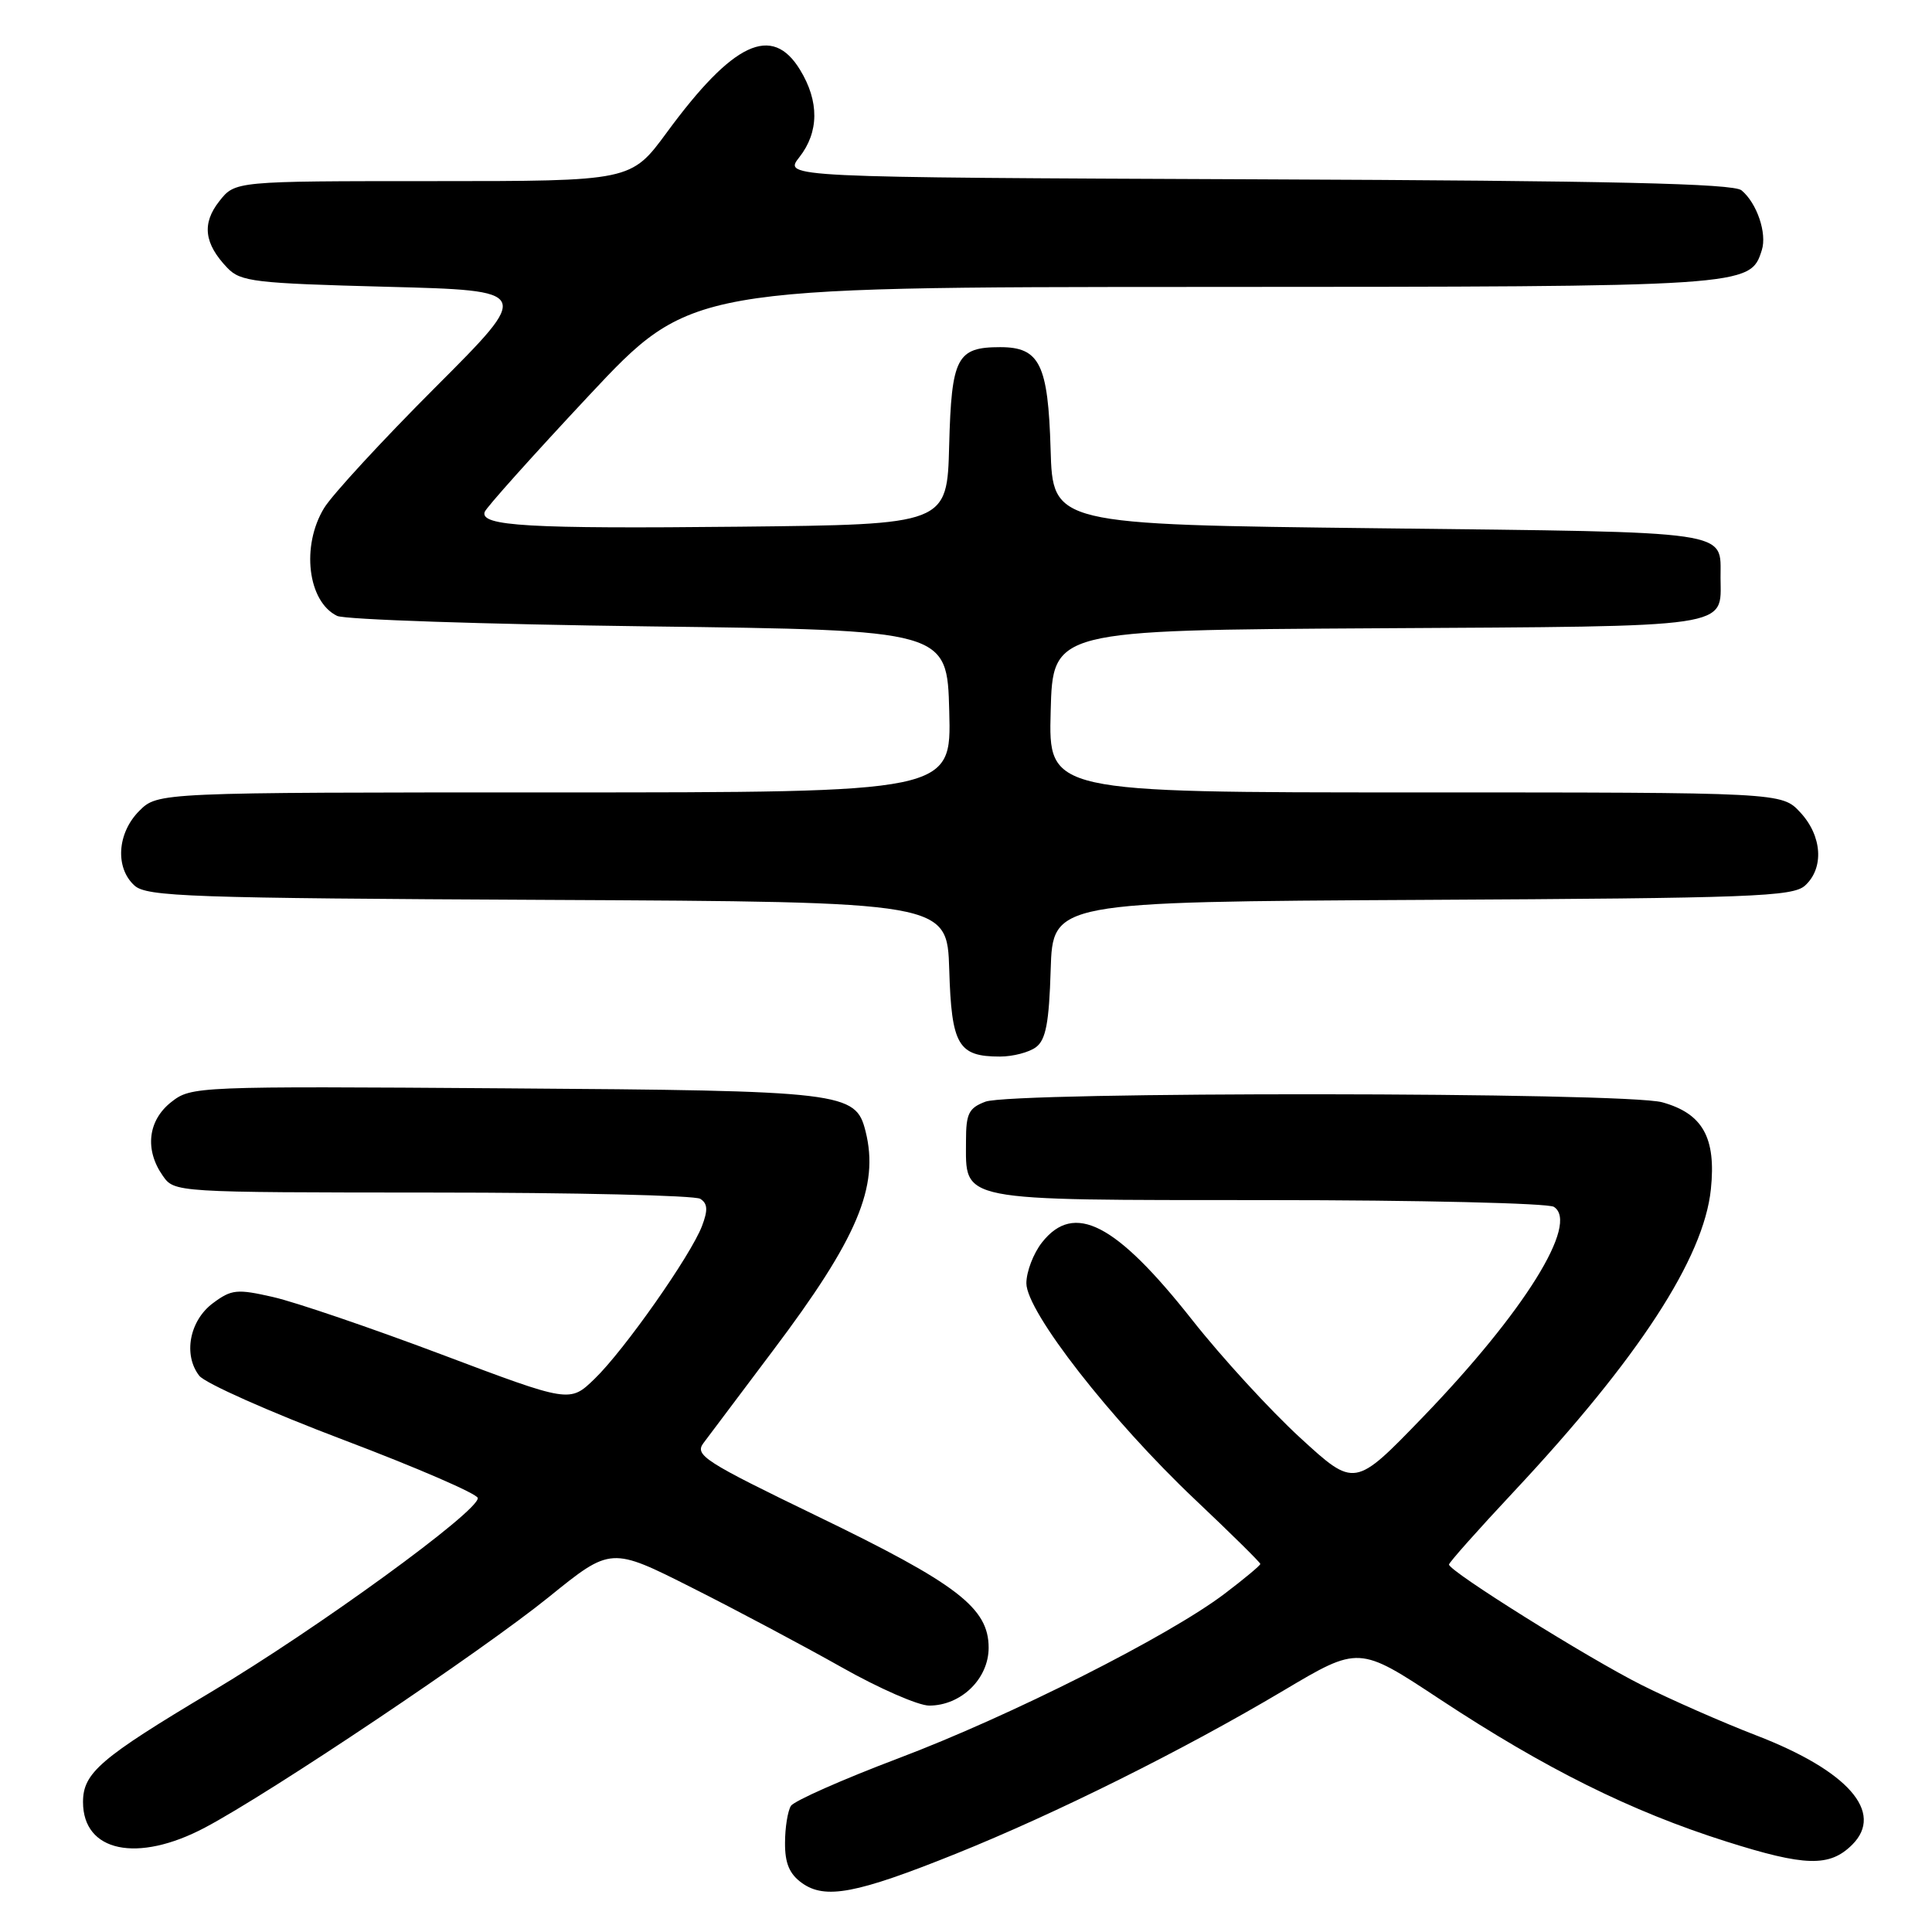 <?xml version="1.0" encoding="UTF-8" standalone="no"?>
<!DOCTYPE svg PUBLIC "-//W3C//DTD SVG 1.1//EN" "http://www.w3.org/Graphics/SVG/1.1/DTD/svg11.dtd" >
<svg xmlns="http://www.w3.org/2000/svg" xmlns:xlink="http://www.w3.org/1999/xlink" version="1.1" viewBox="0 0 256 256">
 <g >
 <path fill="currentColor"
d=" M 126.64 245.64 C 139.94 240.29 156.71 231.94 170.05 224.02 C 180.06 218.07 180.06 218.07 190.78 225.15 C 204.75 234.36 216.11 240.01 228.71 244.00 C 239.20 247.33 242.44 247.41 245.43 244.43 C 249.71 240.15 244.88 234.64 232.74 229.96 C 228.25 228.23 221.41 225.22 217.54 223.28 C 210.38 219.69 192.00 208.19 192.00 207.31 C 192.00 207.04 195.86 202.70 200.58 197.66 C 217.08 180.03 225.76 166.72 226.70 157.58 C 227.41 150.74 225.62 147.55 220.26 146.06 C 215.36 144.69 134.12 144.62 130.57 145.98 C 128.37 146.81 128.00 147.56 128.00 151.15 C 128.00 159.30 126.47 159.00 167.90 159.02 C 188.03 159.02 205.12 159.43 205.89 159.91 C 209.31 162.07 201.97 173.85 188.52 187.79 C 179.50 197.13 179.50 197.13 172.30 190.53 C 168.33 186.89 161.89 179.87 157.98 174.91 C 147.86 162.08 142.33 159.22 138.07 164.63 C 136.93 166.08 136.00 168.51 136.00 170.04 C 136.00 173.79 147.19 188.14 158.34 198.69 C 163.10 203.19 167.00 207.04 167.00 207.23 C 167.00 207.43 164.86 209.21 162.25 211.19 C 154.85 216.80 133.86 227.39 119.03 232.99 C 111.63 235.79 105.22 238.63 104.80 239.29 C 104.38 239.96 104.02 242.16 104.02 244.19 C 104.00 246.89 104.61 248.32 106.25 249.50 C 109.33 251.72 113.48 250.93 126.64 245.64 Z  M 27.15 242.17 C 35.77 237.62 63.80 218.83 72.73 211.61 C 80.95 204.96 80.95 204.96 91.73 210.40 C 97.65 213.38 106.55 218.12 111.50 220.91 C 116.45 223.71 121.68 226.00 123.12 226.00 C 127.35 226.00 131.00 222.45 131.00 218.33 C 131.00 213.05 126.85 209.87 108.21 200.86 C 93.39 193.69 92.02 192.82 93.20 191.23 C 93.92 190.27 98.06 184.76 102.40 178.99 C 113.63 164.09 116.53 157.23 114.69 149.90 C 113.38 144.70 111.93 144.52 66.94 144.21 C 25.92 143.92 25.34 143.95 22.69 146.03 C 19.60 148.46 19.15 152.34 21.56 155.78 C 23.11 158.00 23.11 158.00 57.31 158.02 C 76.11 158.02 92.08 158.40 92.79 158.85 C 93.77 159.47 93.82 160.34 93.02 162.45 C 91.53 166.36 82.70 178.93 78.78 182.71 C 75.50 185.88 75.50 185.88 58.50 179.47 C 49.15 175.95 39.12 172.53 36.21 171.87 C 31.40 170.77 30.68 170.84 28.21 172.68 C 25.11 174.99 24.25 179.52 26.40 182.29 C 27.16 183.28 35.76 187.10 45.51 190.79 C 55.26 194.48 63.27 197.95 63.31 198.50 C 63.44 200.24 42.04 215.81 28.00 224.18 C 13.28 232.97 11.00 234.92 11.00 238.78 C 11.00 245.39 18.20 246.90 27.15 242.17 Z  M 137.28 138.75 C 138.58 137.78 139.01 135.50 139.22 128.50 C 139.50 119.50 139.50 119.50 188.43 119.24 C 232.21 119.01 237.56 118.81 239.18 117.34 C 241.72 115.03 241.45 110.77 238.55 107.65 C 236.10 105.00 236.10 105.00 187.51 105.00 C 138.93 105.00 138.93 105.00 139.22 94.25 C 139.50 83.50 139.50 83.50 182.50 83.25 C 230.05 82.97 228.02 83.27 227.98 76.56 C 227.95 70.22 230.21 70.55 182.79 70.00 C 139.50 69.50 139.50 69.50 139.21 59.54 C 138.88 48.27 137.77 46.00 132.54 46.00 C 126.78 46.00 126.08 47.35 125.77 59.00 C 125.50 69.50 125.50 69.50 98.00 69.79 C 70.07 70.08 63.60 69.71 64.22 67.84 C 64.41 67.27 70.63 60.33 78.03 52.42 C 91.50 38.04 91.50 38.04 159.30 38.02 C 231.77 38.00 231.92 37.99 233.45 33.14 C 234.16 30.92 232.80 26.91 230.76 25.22 C 229.68 24.32 213.61 23.95 166.57 23.76 C 103.82 23.50 103.82 23.50 105.91 20.84 C 108.53 17.51 108.57 13.44 106.01 9.25 C 102.30 3.16 97.14 5.58 88.35 17.56 C 83.61 24.00 83.61 24.00 57.38 24.00 C 31.15 24.00 31.15 24.00 29.06 26.66 C 26.72 29.62 27.05 32.29 30.13 35.50 C 31.88 37.33 33.73 37.54 51.27 38.00 C 70.50 38.50 70.50 38.50 57.70 51.31 C 50.65 58.36 44.02 65.56 42.95 67.31 C 39.88 72.34 40.77 79.72 44.67 81.61 C 45.68 82.10 64.28 82.72 86.00 83.00 C 125.50 83.50 125.50 83.50 125.78 94.25 C 126.07 105.00 126.07 105.00 73.49 105.00 C 20.91 105.00 20.91 105.00 18.45 107.45 C 15.52 110.39 15.23 114.99 17.82 117.34 C 19.45 118.81 25.06 119.01 72.57 119.24 C 125.50 119.50 125.50 119.50 125.78 128.50 C 126.08 138.50 126.96 140.00 132.50 140.00 C 134.21 140.00 136.37 139.44 137.28 138.75 Z "/>
</g>
</svg>
